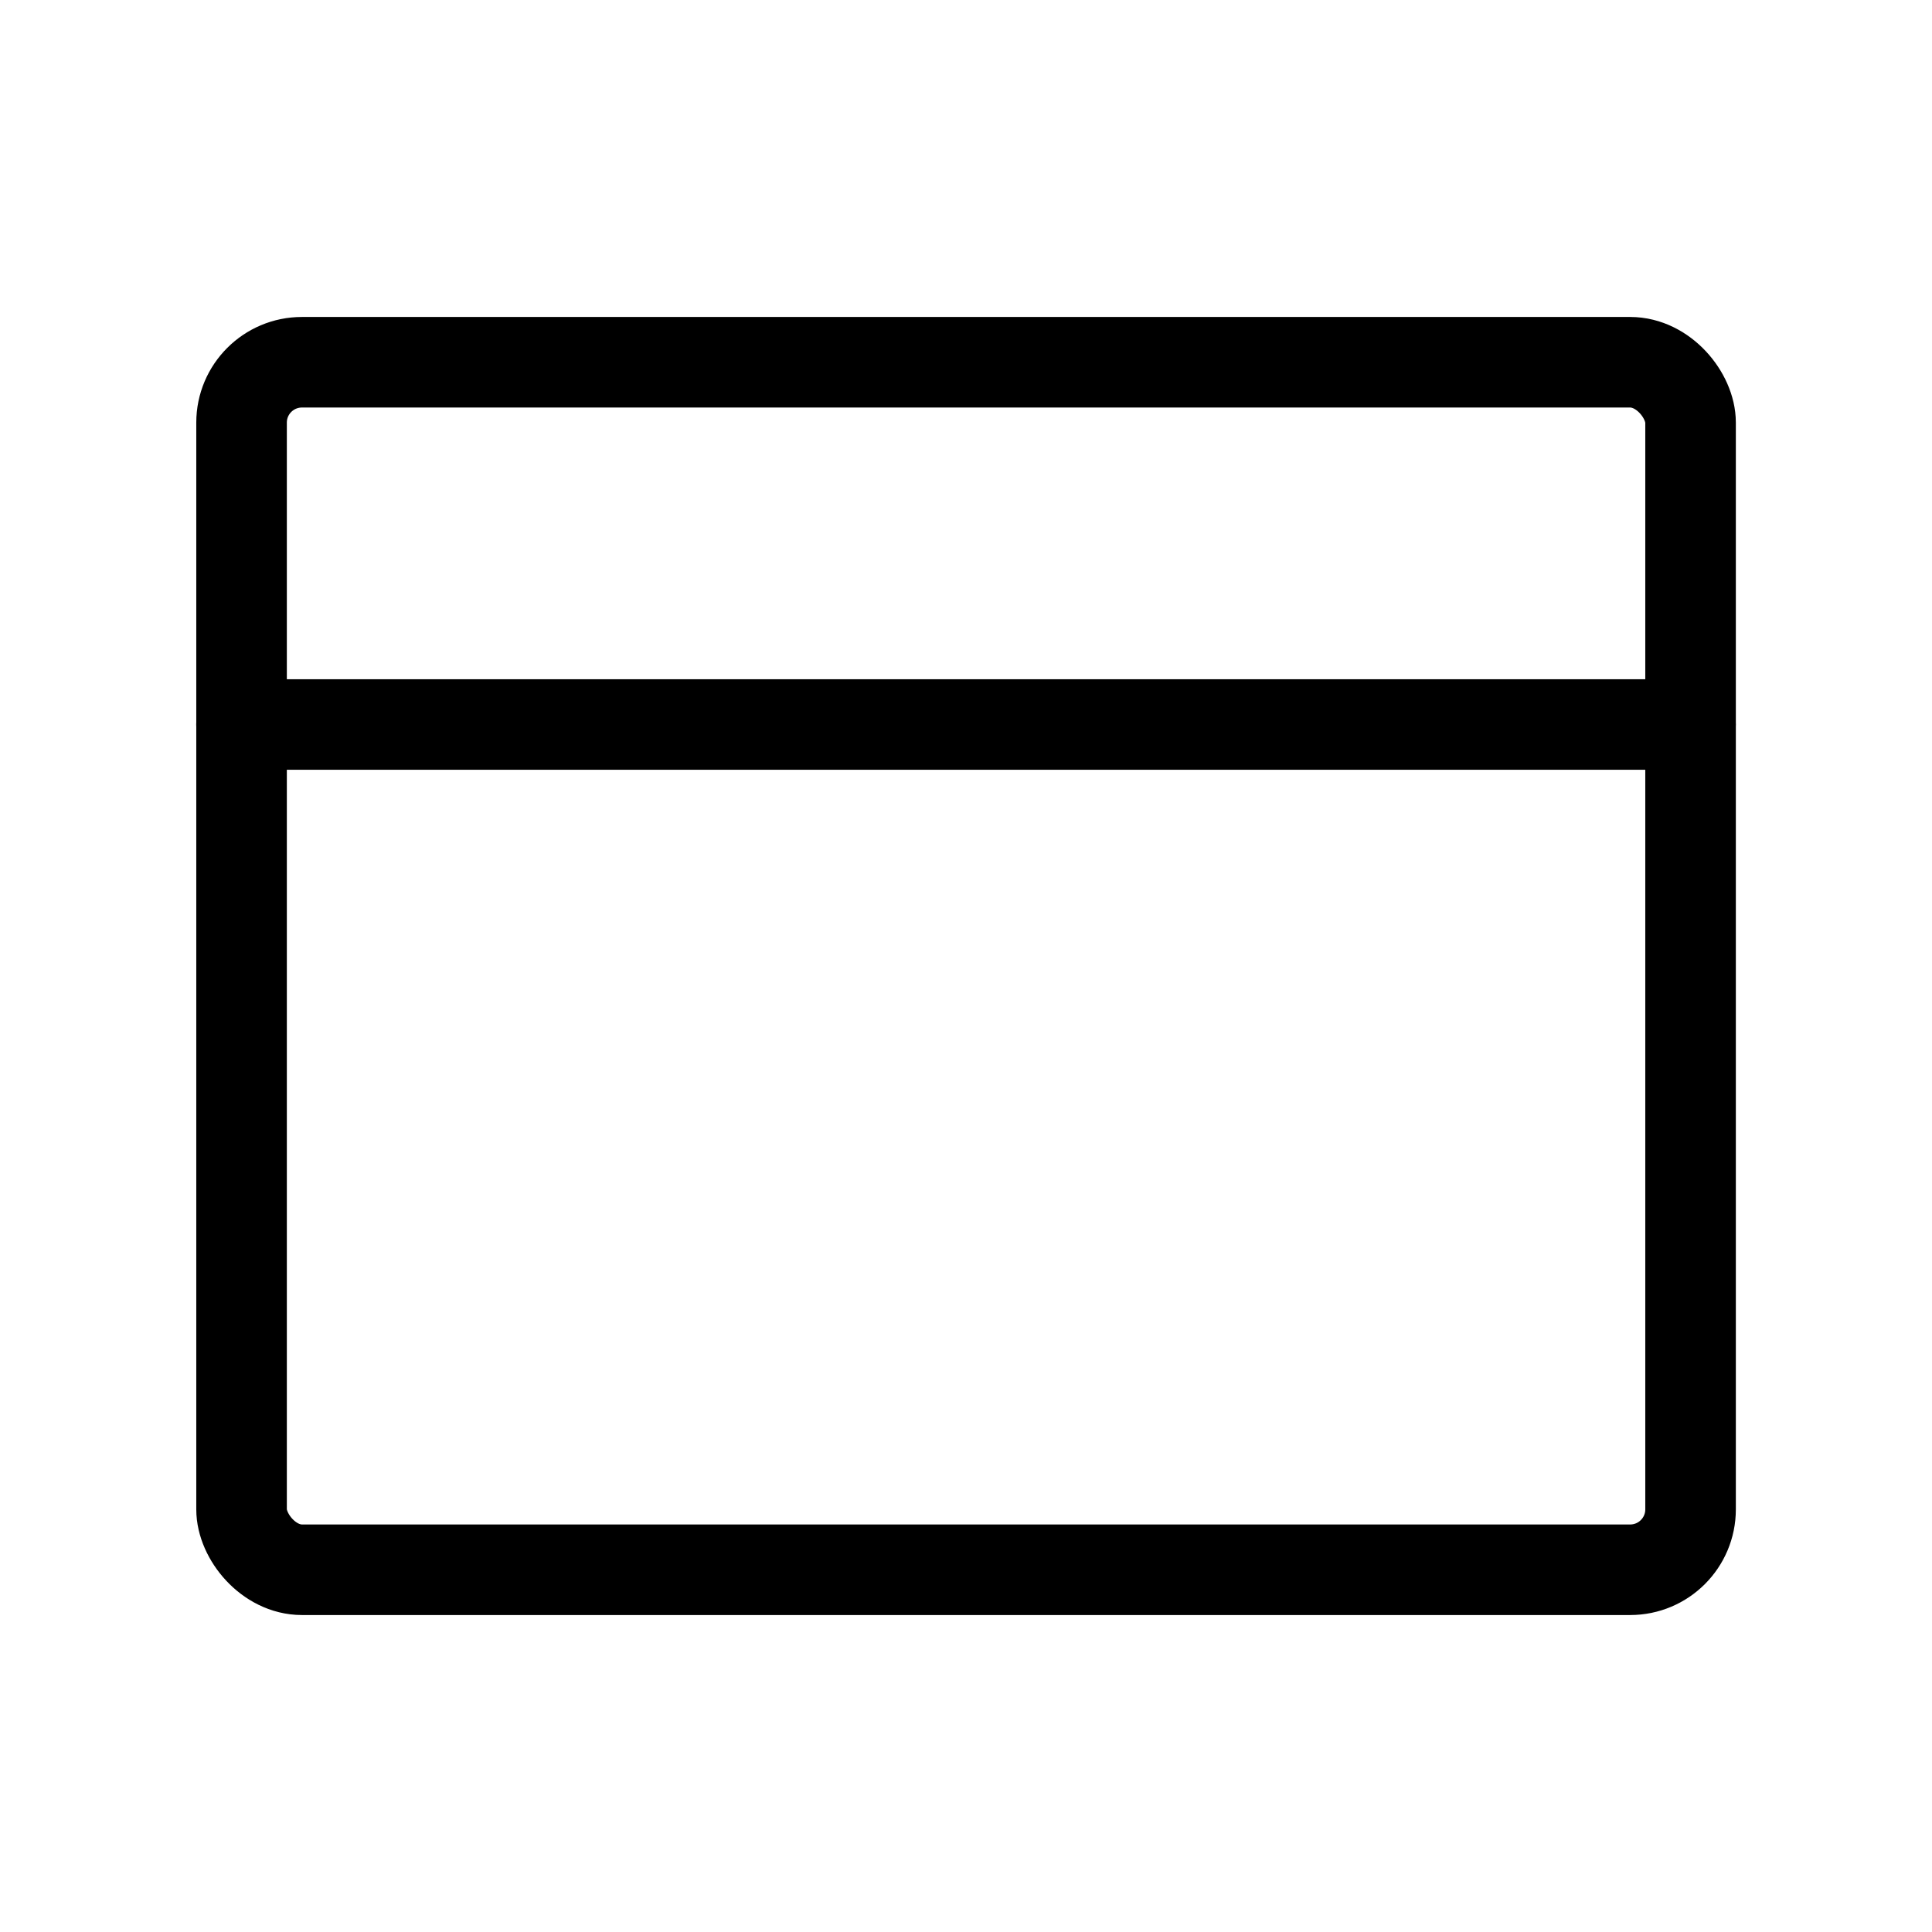 <svg id="Layer_1" data-name="Layer 1" xmlns="http://www.w3.org/2000/svg" viewBox="0 0 256 256">
  <rect width="256" height="256" fill="none"/>
  <rect x="32.008" y="48" width="192" height="160" rx="8" stroke-width="12" stroke="#000" stroke-linecap="round" stroke-linejoin="round" fill="none"/>
  <line x1="32" y1="96" x2="224" y2="96" fill="none" stroke="#000" stroke-linecap="round" stroke-linejoin="round" stroke-width="12"/>
</svg>
